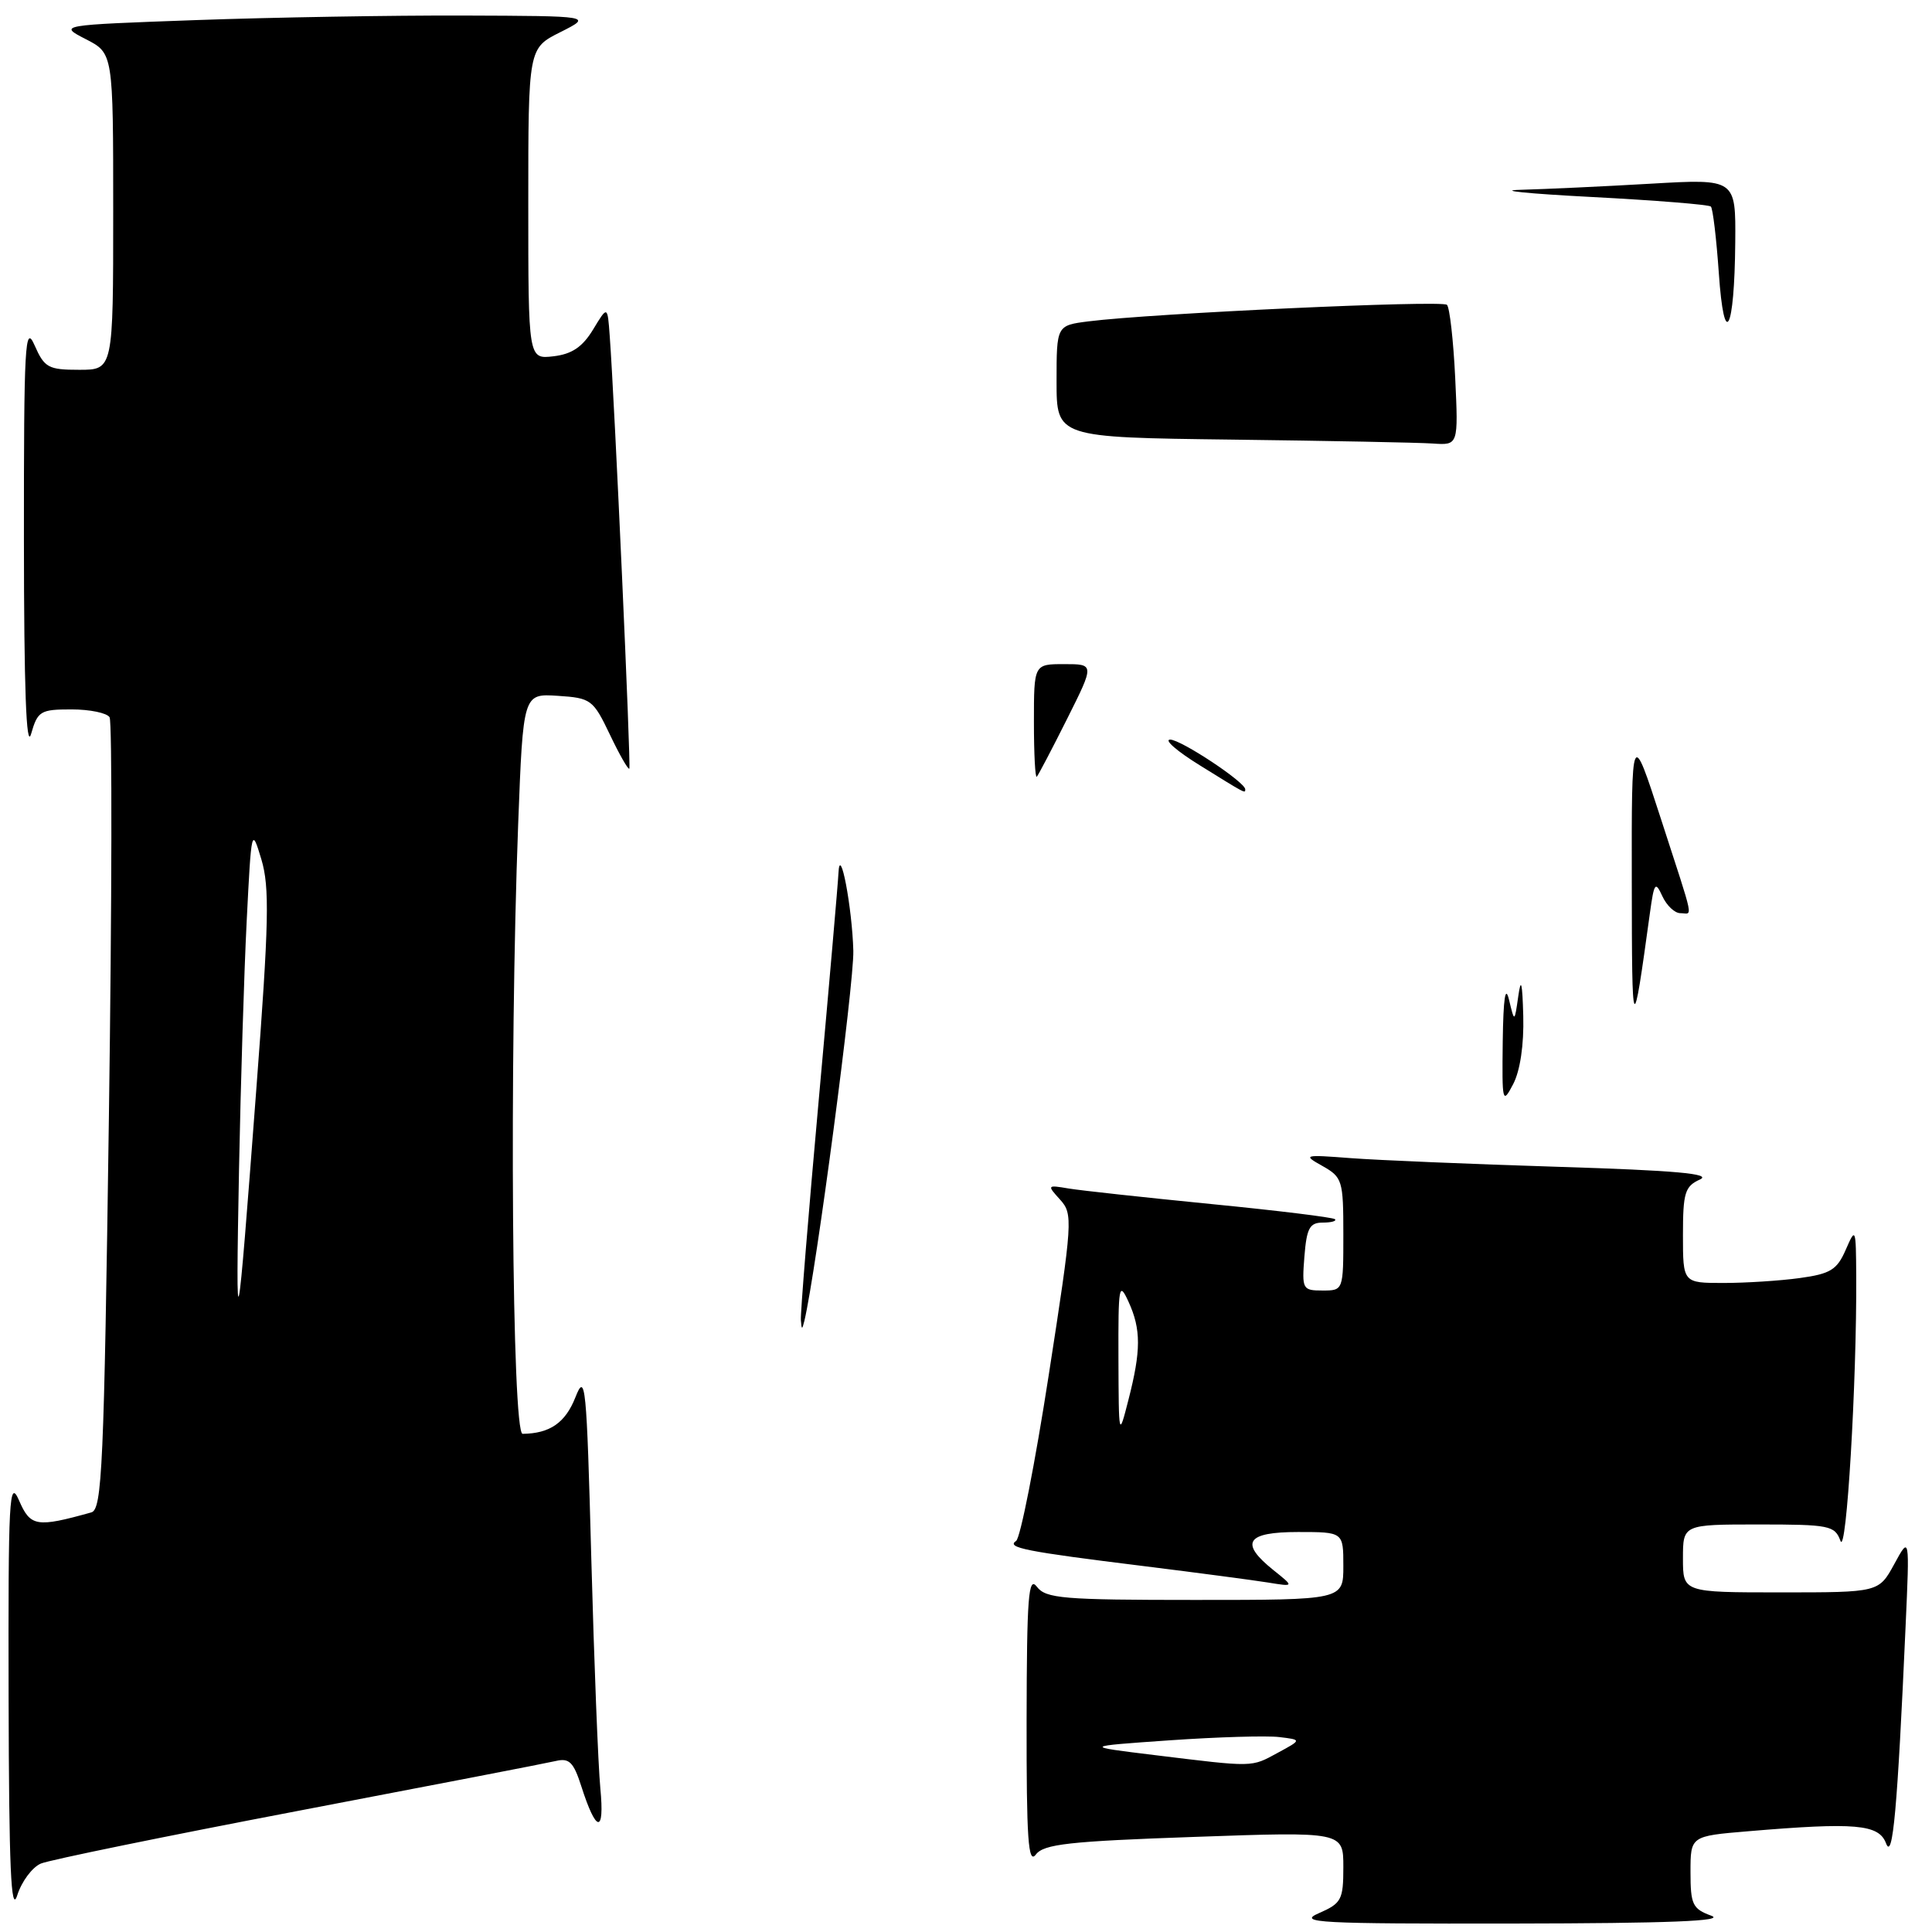 <?xml version="1.0" encoding="UTF-8" standalone="no"?>
<!DOCTYPE svg PUBLIC "-//W3C//DTD SVG 1.1//EN" "http://www.w3.org/Graphics/SVG/1.1/DTD/svg11.dtd" >
<svg xmlns="http://www.w3.org/2000/svg" xmlns:xlink="http://www.w3.org/1999/xlink" version="1.1" viewBox="0 0 256 256">
 <g >
 <path fill="currentColor"
d=" M 226.75 253.84 C 224.27 252.93 224.00 252.36 224.00 248.06 C 224.00 243.29 224.00 243.29 231.65 242.65 C 245.86 241.45 248.96 241.72 249.91 244.25 C 250.80 246.61 251.42 239.73 252.50 215.50 C 253.04 203.50 253.04 203.50 251.00 207.25 C 248.95 211.00 248.95 211.00 235.98 211.00 C 223.00 211.00 223.00 211.00 223.00 206.50 C 223.00 202.00 223.00 202.00 233.03 202.00 C 242.42 202.00 243.12 202.14 243.87 204.17 C 244.66 206.32 246.04 183.15 245.96 169.09 C 245.92 162.68 245.88 162.59 244.57 165.60 C 243.41 168.26 242.55 168.79 238.47 169.35 C 235.86 169.71 231.31 170.00 228.36 170.00 C 223.00 170.00 223.00 170.00 223.00 163.65 C 223.00 158.04 223.26 157.19 225.25 156.29 C 226.91 155.53 222.01 155.09 206.50 154.61 C 194.95 154.25 182.57 153.73 179.00 153.46 C 172.72 152.98 172.59 153.02 175.25 154.51 C 177.87 155.99 178.00 156.43 178.00 163.53 C 178.00 171.00 178.00 171.00 175.24 171.00 C 172.59 171.00 172.50 170.83 172.84 166.50 C 173.14 162.73 173.54 162.00 175.27 162.00 C 176.40 162.00 177.13 161.80 176.89 161.55 C 176.64 161.31 169.25 160.40 160.47 159.54 C 151.69 158.67 143.19 157.75 141.59 157.48 C 138.74 157.00 138.72 157.03 140.47 158.96 C 142.19 160.87 142.14 161.72 138.96 182.22 C 137.15 193.92 135.20 203.81 134.64 204.18 C 133.29 205.07 135.87 205.58 151.50 207.51 C 158.65 208.40 166.07 209.38 168.00 209.69 C 171.50 210.26 171.50 210.26 168.75 208.06 C 164.21 204.42 165.12 203.00 172.00 203.00 C 178.00 203.00 178.00 203.00 178.00 207.50 C 178.00 212.00 178.00 212.00 158.36 212.00 C 140.83 212.00 138.58 211.81 137.39 210.25 C 136.27 208.78 136.06 211.56 136.03 227.94 C 136.01 243.70 136.24 247.07 137.25 245.74 C 138.30 244.35 141.64 243.98 158.25 243.40 C 178.00 242.70 178.00 242.70 178.00 247.40 C 178.00 251.74 177.75 252.20 174.75 253.51 C 171.86 254.77 174.67 254.92 200.50 254.88 C 221.12 254.85 228.71 254.55 226.75 253.84 Z  M 5.42 246.93 C 6.57 246.45 21.90 243.31 39.50 239.95 C 57.10 236.59 72.47 233.62 73.65 233.34 C 75.42 232.92 76.00 233.49 77.02 236.67 C 79.01 242.89 80.13 243.03 79.55 236.99 C 79.26 233.97 78.72 220.25 78.35 206.50 C 77.73 183.33 77.57 181.77 76.24 185.16 C 74.91 188.53 72.86 189.95 69.25 189.99 C 67.84 190.00 67.48 140.47 68.66 109.20 C 69.32 91.90 69.32 91.90 73.91 92.20 C 78.32 92.49 78.59 92.69 80.82 97.35 C 82.09 100.02 83.25 102.04 83.39 101.85 C 83.62 101.52 81.45 53.36 80.79 44.50 C 80.50 40.50 80.50 40.50 78.59 43.66 C 77.18 45.98 75.79 46.92 73.34 47.21 C 70.00 47.60 70.00 47.60 70.00 27.00 C 70.00 6.39 70.00 6.39 74.25 4.26 C 78.50 2.12 78.50 2.12 61.41 2.06 C 52.01 2.03 36.09 2.30 26.03 2.66 C 7.74 3.32 7.74 3.32 11.37 5.19 C 15.00 7.05 15.00 7.05 15.00 28.02 C 15.00 49.00 15.00 49.00 10.50 49.00 C 6.39 49.00 5.89 48.72 4.58 45.75 C 3.31 42.85 3.16 45.58 3.17 71.50 C 3.18 91.22 3.48 99.46 4.12 97.25 C 4.99 94.22 5.35 94.00 9.47 94.00 C 11.90 94.00 14.17 94.47 14.52 95.04 C 14.87 95.60 14.83 119.45 14.43 148.01 C 13.78 194.41 13.53 200.01 12.10 200.40 C 4.84 202.43 4.03 202.29 2.53 198.83 C 1.22 195.83 1.08 198.42 1.14 225.00 C 1.19 247.47 1.46 253.70 2.28 251.15 C 2.86 249.31 4.28 247.41 5.42 246.93 Z  M 106.12 174.91 C 106.05 174.04 107.12 160.85 108.50 145.60 C 109.88 130.35 111.05 116.89 111.10 115.69 C 111.29 111.68 112.92 120.25 113.07 126.00 C 113.17 130.37 108.13 168.53 106.59 175.00 C 106.29 176.24 106.21 176.23 106.12 174.91 Z  M 199.12 138.00 C 199.20 132.21 199.47 130.46 199.96 132.50 C 200.68 135.50 200.68 135.50 201.18 132.00 C 201.54 129.45 201.72 130.17 201.84 134.64 C 201.94 138.42 201.43 141.87 200.51 143.64 C 199.08 146.37 199.02 146.12 199.12 138.00 Z  M 216.22 117.00 C 216.19 96.50 216.19 96.50 220.08 108.50 C 224.64 122.57 224.31 121.00 222.65 121.00 C 221.91 121.00 220.84 119.99 220.27 118.75 C 219.34 116.72 219.18 116.94 218.62 121.00 C 216.32 137.73 216.24 137.59 216.22 117.00 Z  M 159.00 101.42 C 155.97 99.55 154.20 98.01 155.05 98.00 C 156.48 98.00 165.00 103.64 165.00 104.59 C 165.00 105.16 165.12 105.22 159.00 101.42 Z  M 137.00 95.67 C 137.00 88.00 137.00 88.00 141.01 88.00 C 145.03 88.00 145.03 88.00 141.40 95.25 C 139.40 99.24 137.59 102.69 137.38 102.92 C 137.17 103.15 137.00 99.88 137.00 95.67 Z  M 163.25 58.25 C 140.00 57.96 140.00 57.96 140.00 50.54 C 140.00 43.12 140.00 43.12 144.25 42.58 C 152.63 41.52 191.08 39.75 191.73 40.39 C 192.09 40.76 192.58 45.09 192.82 50.03 C 193.24 59.00 193.24 59.00 189.87 58.77 C 188.02 58.64 176.04 58.41 163.25 58.25 Z  M 227.75 36.15 C 227.43 31.58 226.96 27.63 226.70 27.37 C 226.44 27.11 219.31 26.54 210.86 26.10 C 202.41 25.66 198.20 25.23 201.50 25.15 C 204.80 25.06 212.56 24.70 218.75 24.34 C 230.00 23.69 230.00 23.69 229.93 32.10 C 229.83 43.98 228.46 46.53 227.75 36.15 Z  M 153.00 232.56 C 143.50 231.40 143.50 231.40 155.00 230.60 C 161.32 230.16 167.85 229.97 169.50 230.17 C 172.50 230.53 172.50 230.53 169.30 232.26 C 165.75 234.19 166.25 234.18 153.00 232.56 Z  M 148.20 180.00 C 148.17 170.32 148.27 169.73 149.54 172.50 C 151.21 176.15 151.20 178.96 149.52 185.50 C 148.24 190.50 148.24 190.50 148.20 180.00 Z  M 31.67 155.00 C 31.89 143.72 32.34 128.88 32.69 122.00 C 33.31 109.73 33.34 109.58 34.63 113.86 C 35.74 117.56 35.64 122.18 33.96 144.36 C 31.39 178.50 31.21 179.32 31.67 155.00 Z "/>
</g>
</svg>